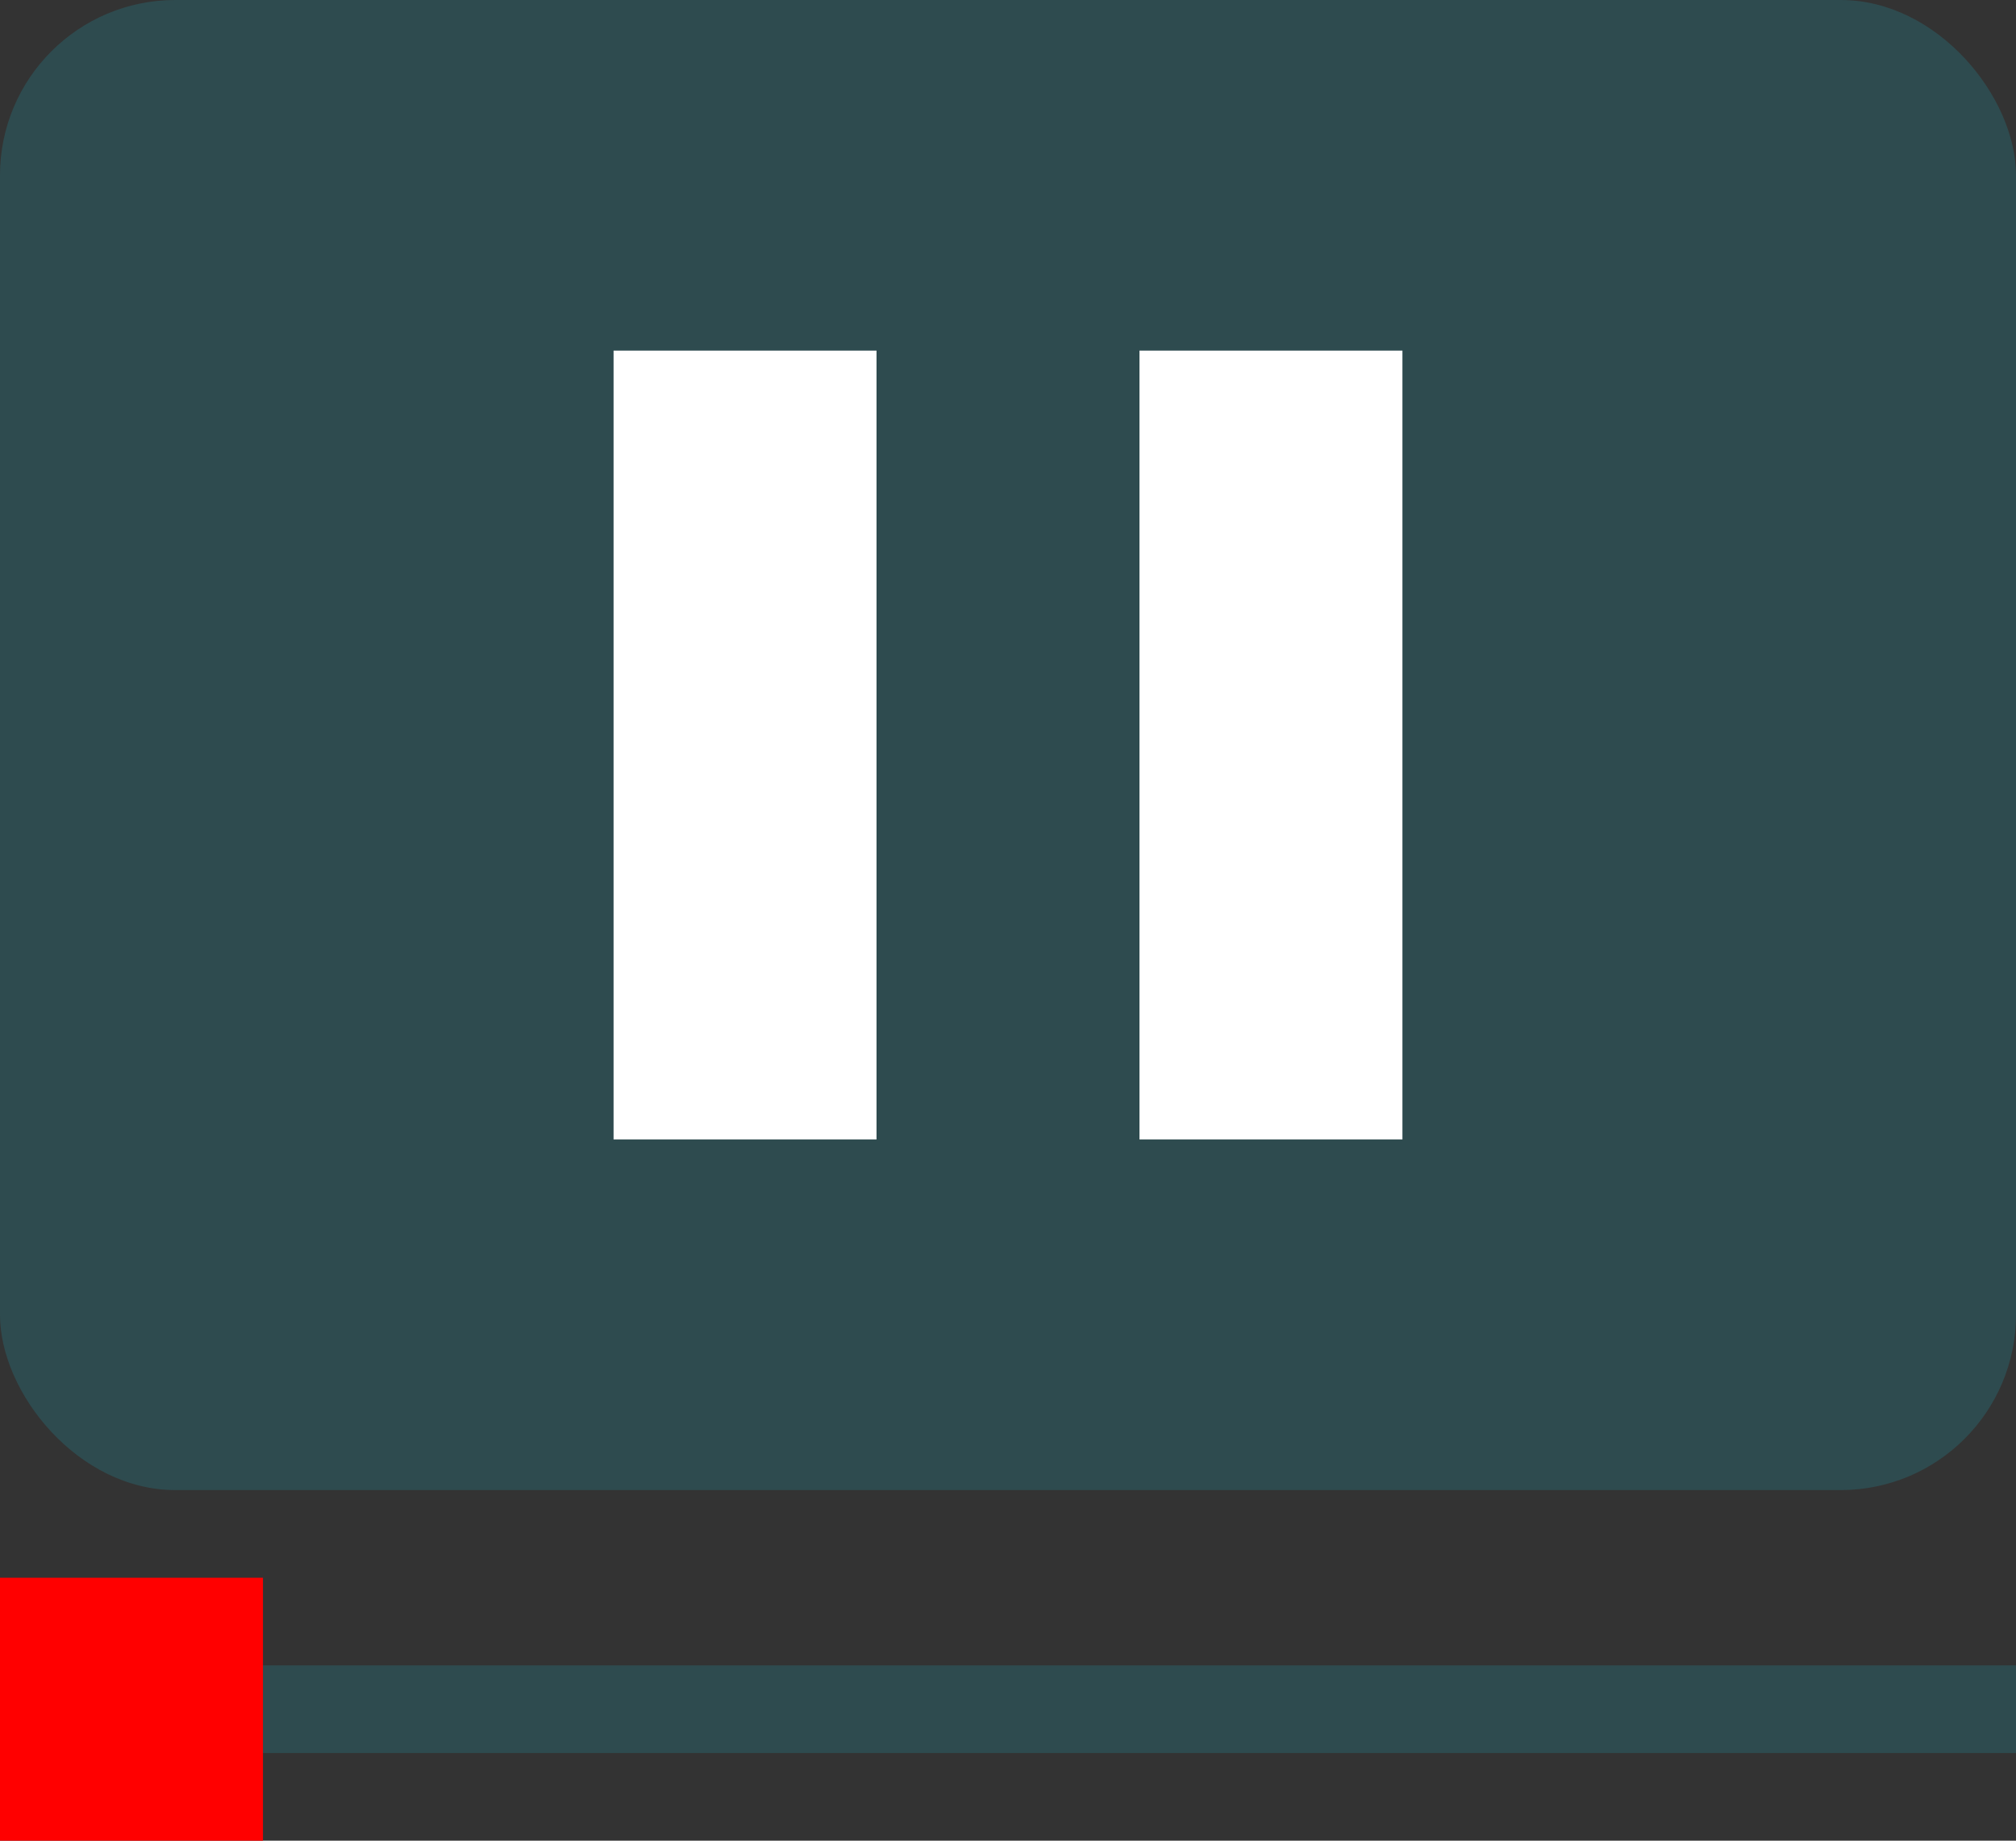 <svg xmlns="http://www.w3.org/2000/svg" xmlns:xlink="http://www.w3.org/1999/xlink" preserveAspectRatio="xMidYMid" width="23" height="21" viewBox="0 0 23 21">
  <rect x="0" y="0" width="23" height="21" fill="#333333" stroke="none"/>
  <defs>
    <style>
      .cls-1, .cls-2 {
        fill: #2e4b4f;
      }

      .cls-1, .cls-4 {
        fill-rule: evenodd;
      }

      .cls-3 {
        fill: red;
      }

      .cls-4 {
        fill: #fff;
      }
    </style>
  </defs>
  <g>
    <path d="M-0.000,20.000 L-0.000,19.000 L23.000,19.000 L23.000,20.000 L-0.000,20.000 Z" class="cls-1"/>
    <rect width="23" height="17" rx="2" ry="2" class="cls-2"/>
    <rect y="18" width="3" height="3" class="cls-3"/>
    <path d="M13.000,13.000 L13.000,4.000 L16.000,4.000 L16.000,13.000 L13.000,13.000 ZM7.000,4.000 L10.000,4.000 L10.000,13.000 L7.000,13.000 L7.000,4.000 Z" class="cls-4"/>
  </g>
</svg>

